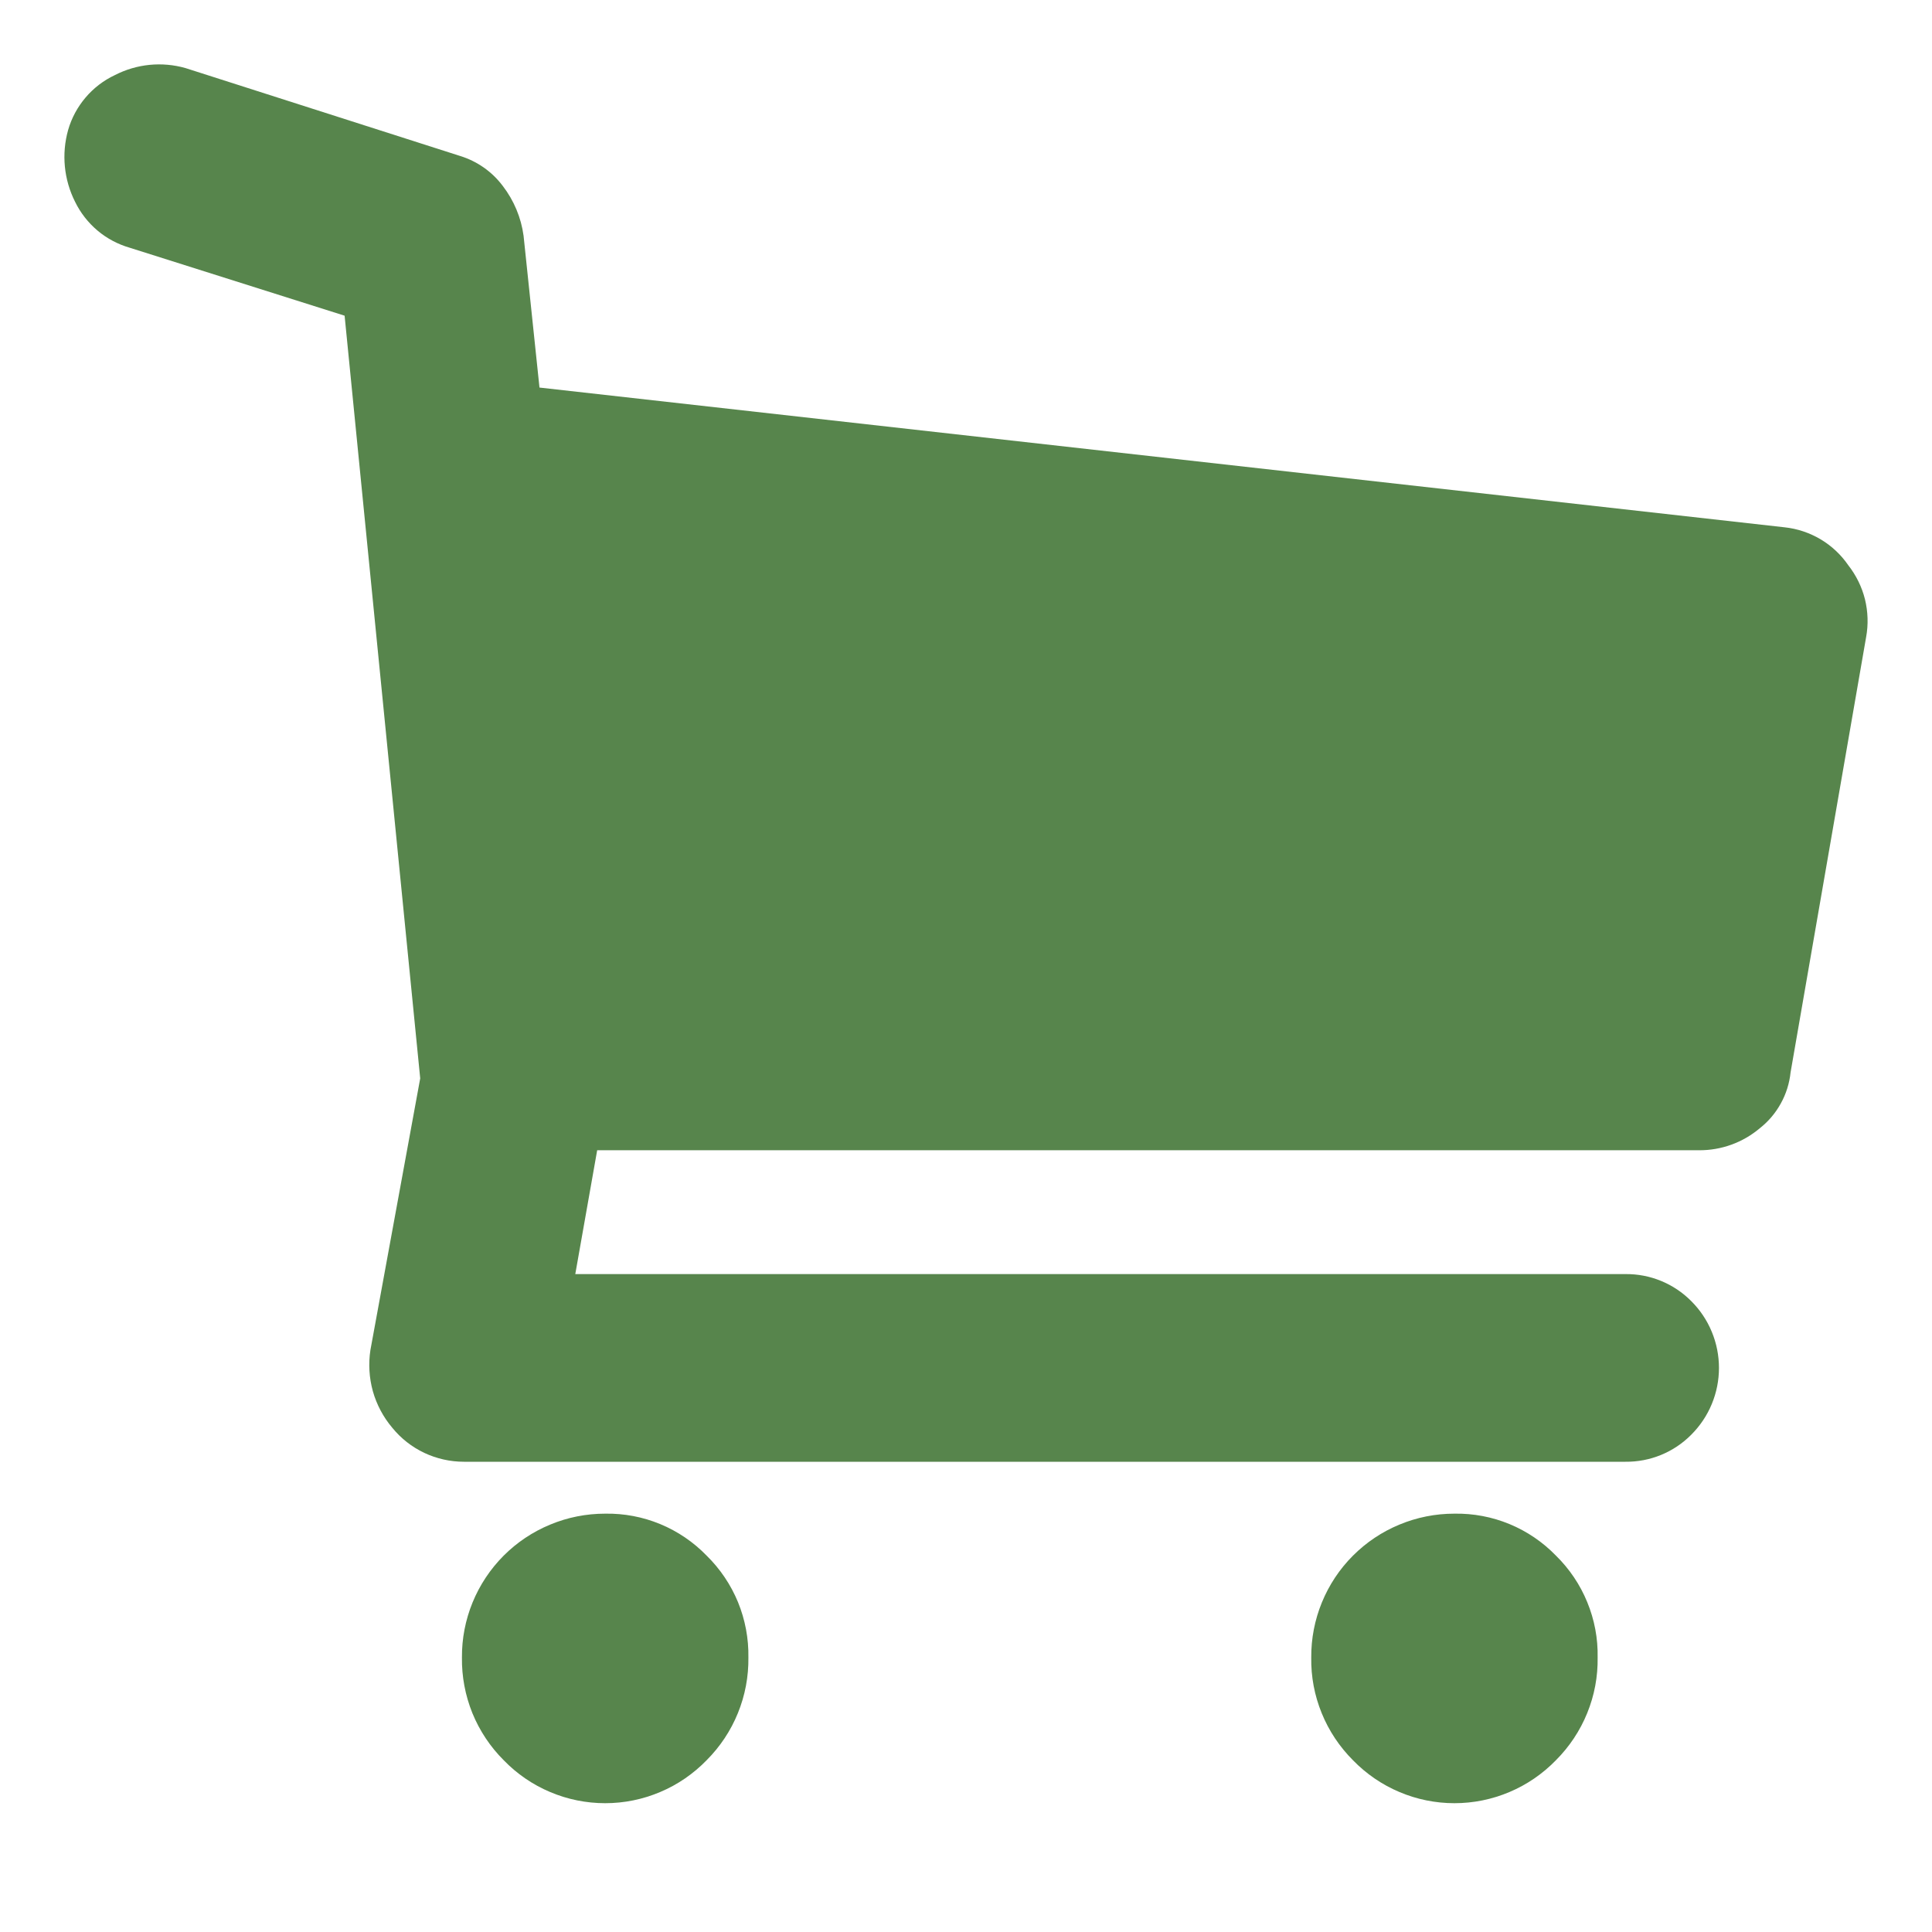 <svg width="30" height="30" viewBox="0 0 30 30" fill="none" xmlns="http://www.w3.org/2000/svg">
<path d="M28.7 8.777C28.822 8.933 28.911 9.113 28.959 9.305C29.006 9.498 29.013 9.698 28.977 9.893L27.804 16.652C27.786 16.822 27.735 16.986 27.652 17.135C27.57 17.284 27.459 17.415 27.325 17.52C27.062 17.742 26.728 17.863 26.383 17.861H9.273L8.933 19.784H25.24C25.43 19.782 25.617 19.818 25.793 19.89C25.968 19.962 26.127 20.068 26.26 20.202C26.397 20.338 26.506 20.5 26.58 20.679C26.654 20.857 26.692 21.048 26.692 21.241C26.692 21.434 26.654 21.625 26.58 21.803C26.506 21.982 26.397 22.143 26.26 22.28C26.127 22.414 25.968 22.52 25.793 22.592C25.617 22.664 25.43 22.7 25.24 22.698H7.204C6.991 22.698 6.781 22.651 6.588 22.56C6.396 22.469 6.226 22.336 6.092 22.171C5.952 22.006 5.849 21.812 5.79 21.604C5.732 21.395 5.719 21.176 5.752 20.962L6.525 16.745L5.351 4.902L2.015 3.847C1.832 3.794 1.661 3.704 1.515 3.581C1.369 3.458 1.25 3.306 1.166 3.134C0.992 2.789 0.953 2.391 1.058 2.018C1.111 1.833 1.204 1.661 1.329 1.514C1.454 1.367 1.609 1.248 1.784 1.166C2.122 0.992 2.514 0.953 2.88 1.057L7.142 2.421C7.407 2.502 7.64 2.665 7.806 2.886C7.98 3.112 8.092 3.379 8.13 3.661L8.377 6.018L27.711 8.188C27.909 8.209 28.099 8.273 28.27 8.374C28.441 8.476 28.587 8.613 28.7 8.777V8.777L28.7 8.777ZM9.397 23.504C9.69 23.499 9.981 23.554 10.252 23.666C10.523 23.778 10.768 23.945 10.972 24.155C11.182 24.361 11.348 24.607 11.46 24.879C11.571 25.151 11.626 25.443 11.621 25.737C11.625 26.033 11.57 26.326 11.458 26.601C11.347 26.875 11.181 27.124 10.972 27.333C10.767 27.544 10.523 27.712 10.252 27.826C9.981 27.941 9.691 28 9.397 28C9.103 28 8.812 27.941 8.541 27.826C8.271 27.712 8.026 27.544 7.822 27.333C7.612 27.124 7.447 26.875 7.335 26.601C7.224 26.326 7.169 26.033 7.173 25.737C7.171 25.444 7.227 25.154 7.338 24.883C7.449 24.612 7.613 24.365 7.819 24.158C8.026 23.95 8.272 23.786 8.543 23.674C8.813 23.561 9.104 23.504 9.397 23.504ZM22.584 23.504C22.878 23.499 23.169 23.554 23.44 23.666C23.711 23.778 23.956 23.945 24.16 24.155C24.37 24.361 24.536 24.607 24.647 24.879C24.759 25.151 24.814 25.443 24.808 25.737C24.813 26.033 24.758 26.326 24.646 26.601C24.535 26.875 24.369 27.124 24.16 27.333C23.955 27.544 23.71 27.712 23.44 27.826C23.169 27.941 22.878 28 22.584 28C22.291 28 22 27.941 21.729 27.826C21.459 27.712 21.214 27.544 21.009 27.333C20.8 27.124 20.634 26.875 20.523 26.601C20.411 26.326 20.356 26.033 20.361 25.737C20.359 25.444 20.415 25.154 20.526 24.883C20.637 24.612 20.8 24.365 21.007 24.158C21.214 23.95 21.459 23.786 21.73 23.674C22.001 23.561 22.291 23.504 22.584 23.504V23.504V23.504Z" fill="#57854C"/>
</svg>
